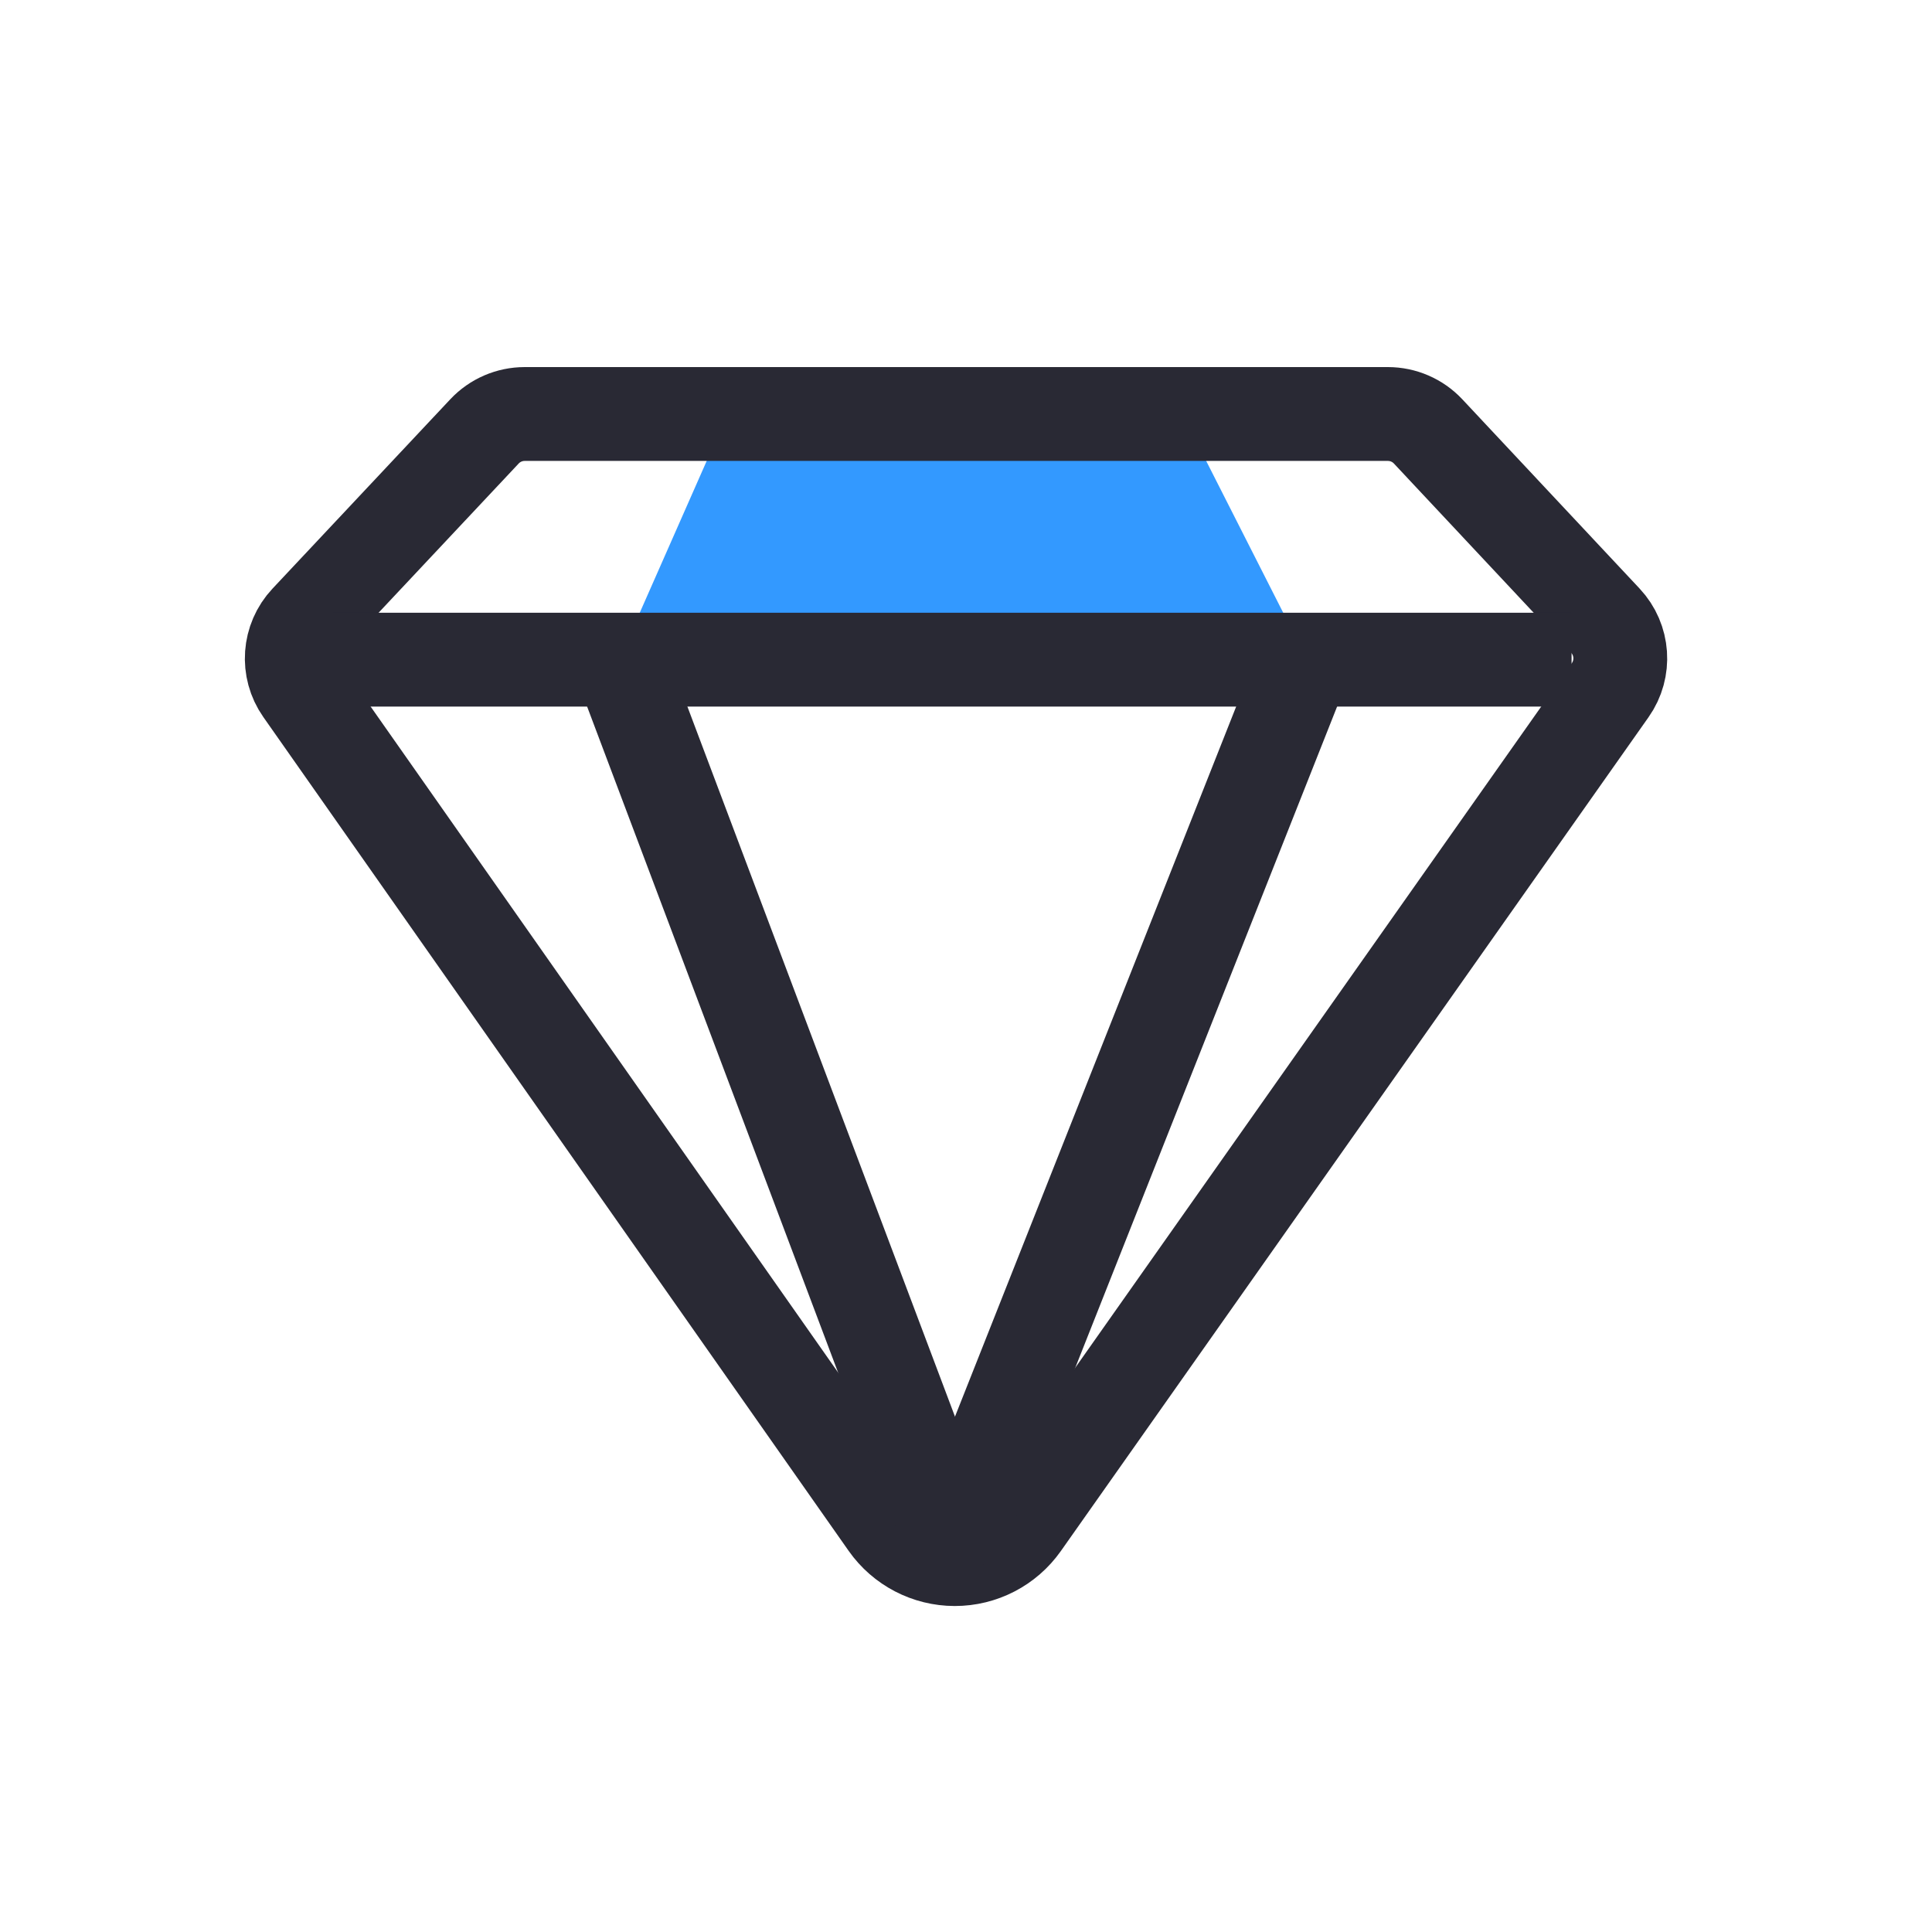 <svg xmlns="http://www.w3.org/2000/svg" xmlns:xlink="http://www.w3.org/1999/xlink" width="70" height="70" viewBox="0 0 70 70" fill="none"><g opacity="1" transform="translate(0 0)  rotate(0 35 35)"><path id="Path 5" style="fill:#3399FF" transform="translate(24.363 15)  rotate(0 10.5 4.365)" opacity="1" d="M21,8.73L16.57,0L3.85,0L0,8.73L21,8.73Z " /><path  id="Path 5" style="stroke:#3399FF; stroke-width:3.4; stroke-opacity:1; stroke-dasharray:0 0" transform="translate(24.363 15)  rotate(0 10.5 4.365)" d="M21,8.73L16.57,0L3.85,0L0,8.73L21,8.73Z " /><g opacity="1" transform="translate(10 15)  rotate(0 25 22)"><g opacity="1" transform="translate(0 0)  rotate(0 25 22)"><path  id="Path 2" style="stroke:#292934; stroke-width:3.4; stroke-opacity:1; stroke-dasharray:0 0" transform="translate(6.394884621840902e-14 0)  rotate(0 24.639 21.852)" d="M1.114,7.489C0.465,8.18 0.39,9.231 0.935,10.007L22.139,40.213C22.701,41.012 23.615,41.488 24.592,41.489C25.569,41.49 26.484,41.016 27.047,40.218L48.34,10.006C48.887,9.231 48.814,8.179 48.165,7.487L41.745,0.633C41.367,0.229 40.839,-6.661338147750939e-16 40.285,-2.220446049250313e-16L9.011,0C8.459,-6.661338147750939e-16 7.931,0.228 7.553,0.631Z " /><path  id="Path 3" style="stroke:#292934; stroke-width:3.4; stroke-opacity:1; stroke-dasharray:0 0" transform="translate(24.49 8.674)  rotate(0 6.446 16.277)" d="M12.89,0L0,32.55 " /><path  id="Path 3" style="stroke:#292934; stroke-width:3.4; stroke-opacity:1; stroke-dasharray:0 0" transform="translate(12.363 8.674)  rotate(0 5.847 15.511)" d="M0,0L11.69,31.02 " /><path  id="Path 5" style="stroke:#292934; stroke-width:3.4; stroke-opacity:1; stroke-dasharray:0 0" transform="translate(2.041 8.381)  rotate(0 22.449 0.524)" d="M0,0.52L44.9,0.52 " /></g></g></g></svg>